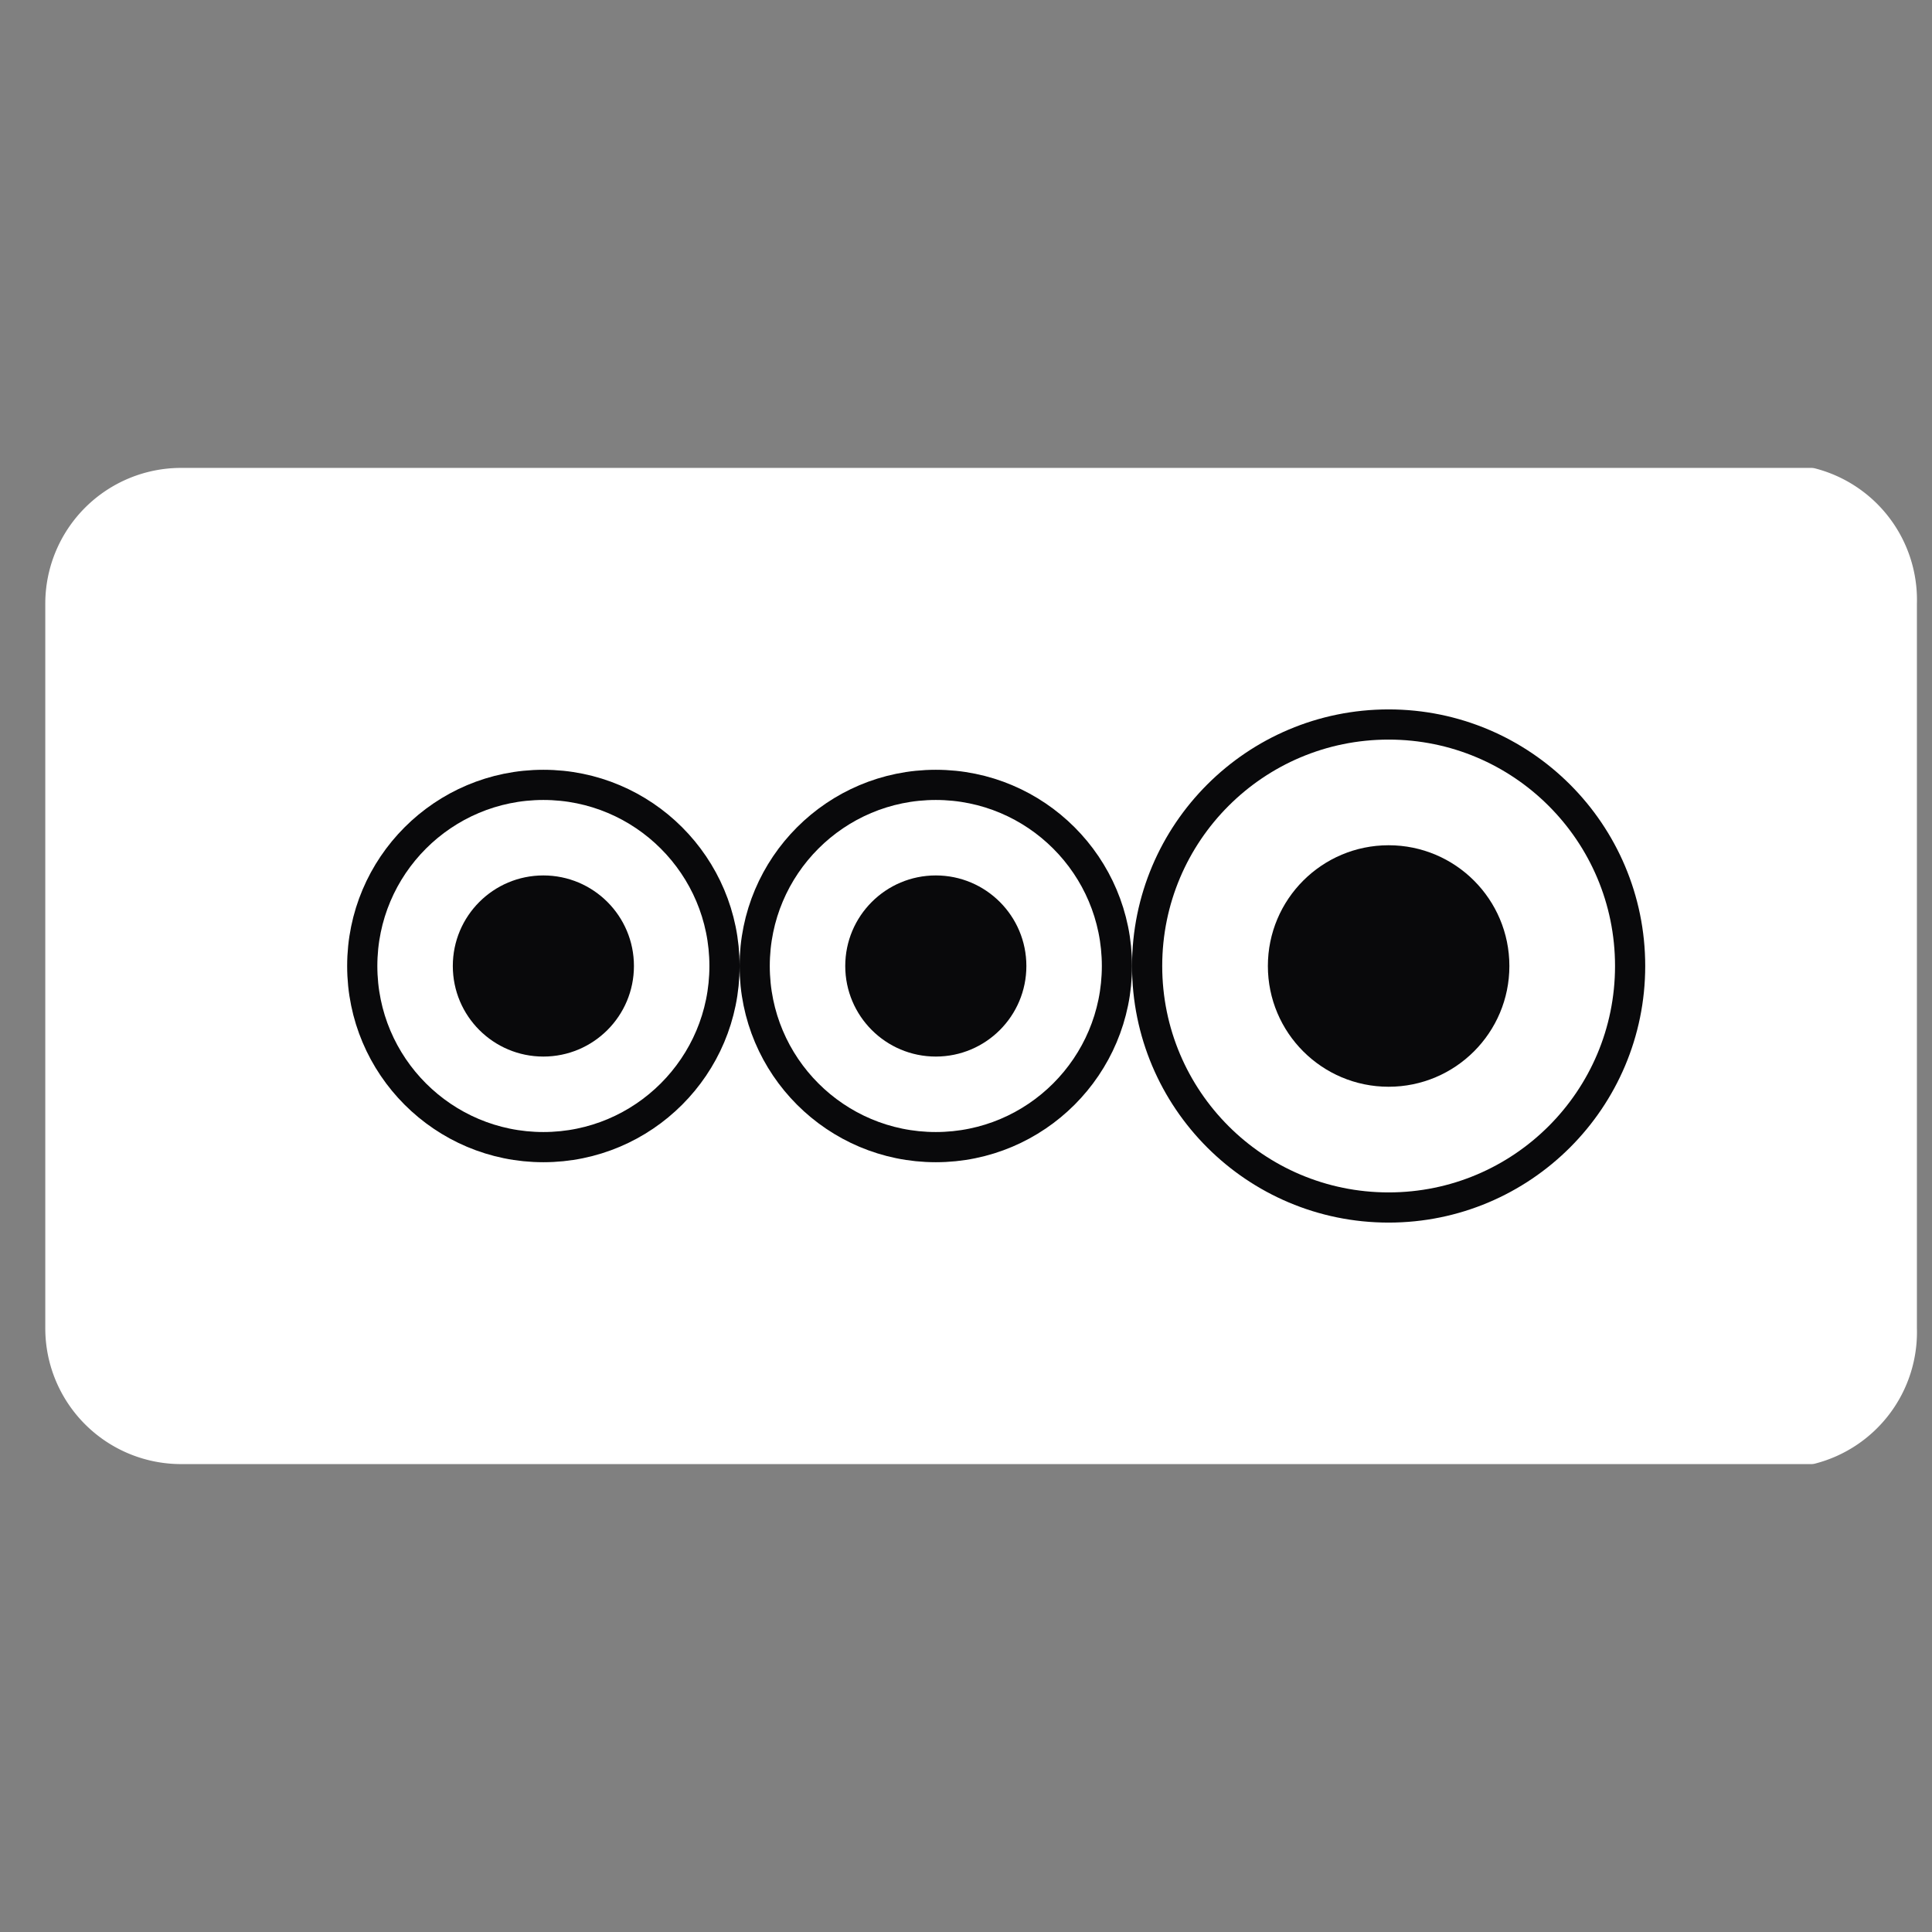 <svg xmlns="http://www.w3.org/2000/svg" width="16" height="16"><rect width="100%" height="100%" fill="#808080" stroke="none"/><path d="M.5 11a1 1 0 001 1h13.5a1 1 0 00.75-1v-6a1 1 0 00-.75-1h-13.5a1 1 0 00-1 1z" fill="#fff" stroke="#fff" stroke-linecap="round" stroke-linejoin="round" stroke-width=".25"/><circle r="2" cx="11.5" cy="8" fill="#fff" stroke="#09090b" stroke-width=".25"/><circle r="1" cx="11.5" cy="8" fill="#09090b"/><circle r="1.5" cx="7.75" cy="8" fill="#fff" stroke="#09090b" stroke-width=".25"/><circle r=".75" cx="7.75" cy="8" fill="#09090b"/><circle r="1.5" cx="4.5" cy="8" fill="#fff" stroke="#09090b" stroke-width=".25"/><circle r=".75" cx="4.5" cy="8" fill="#09090b"/></svg>
